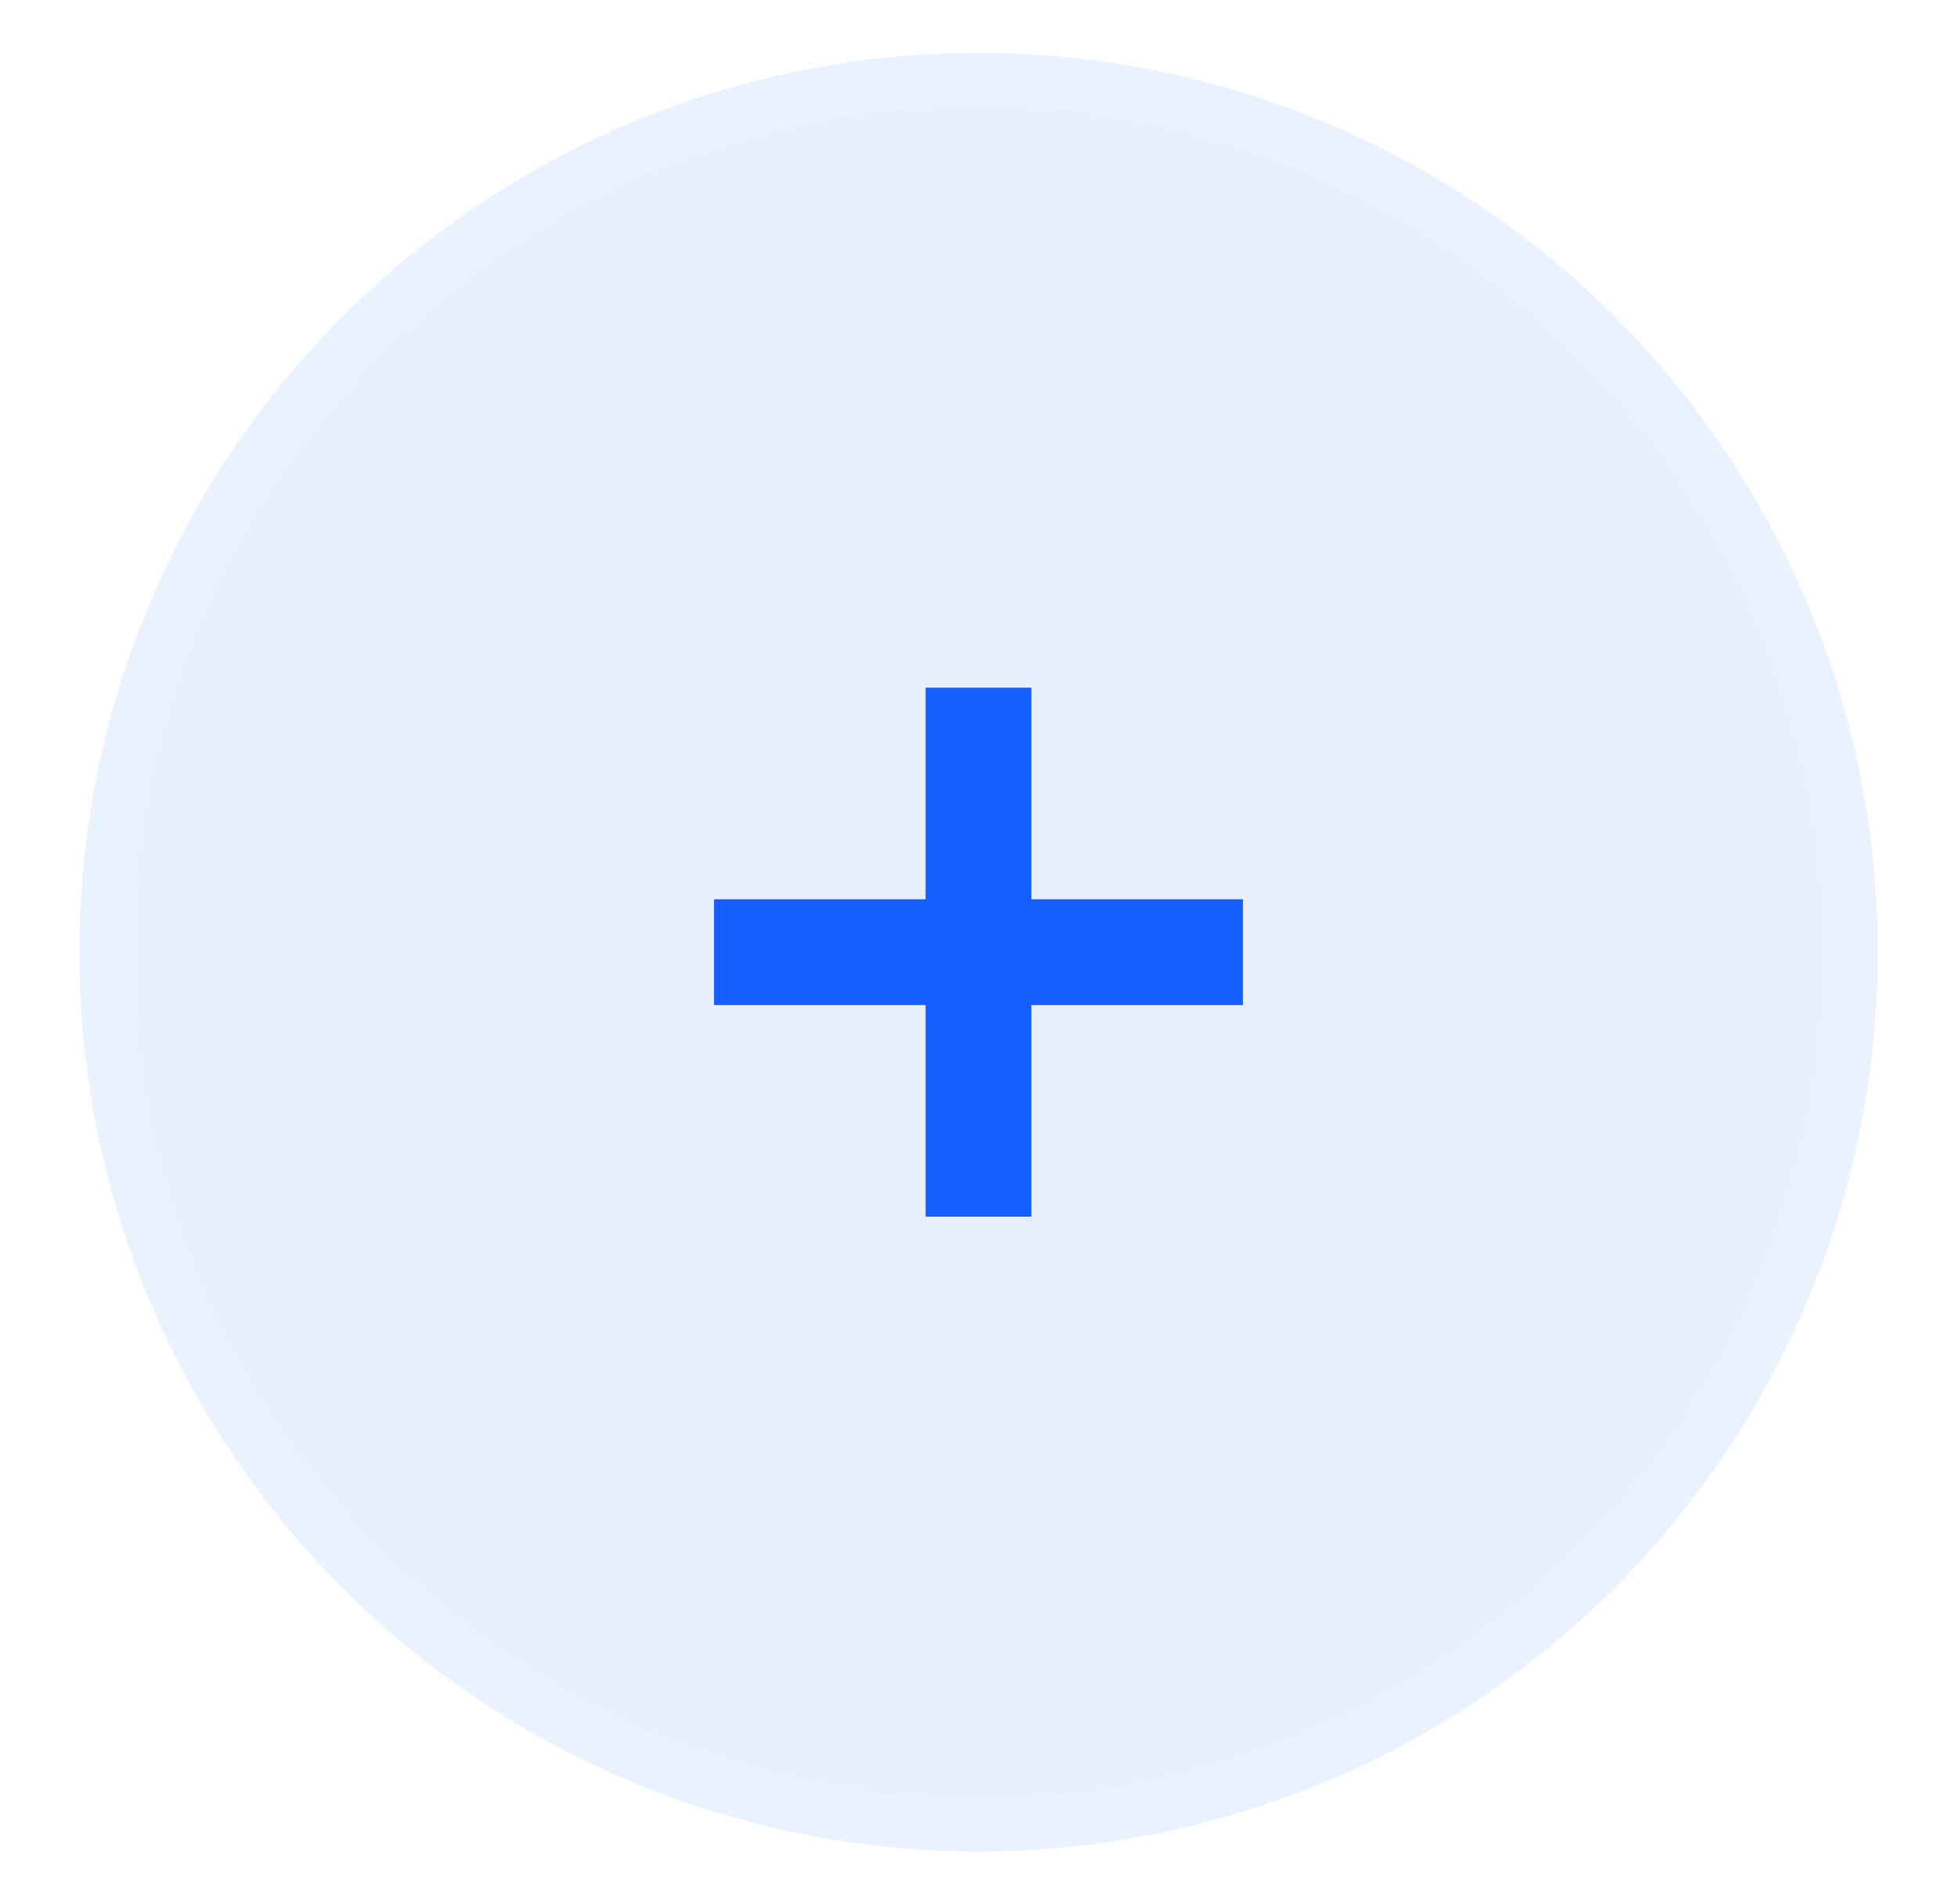 <svg width="37" height="36" viewBox="0 0 37 36" fill="none" xmlns="http://www.w3.org/2000/svg">
<rect width="37" height="36" fill="#E4E4E4"/>
<rect width="360" height="2019" transform="translate(-44 -186)" fill="#F2F1F6"/>
<g clip-path="url(#clip0_253:5)">
<path d="M-28 -2C-28 -6.418 -24.418 -10 -20 -10H120C124.418 -10 128 -6.418 128 -2V38C128 42.418 124.418 46 120 46H-20C-24.418 46 -28 42.418 -28 38V-2Z" fill="white"/>
<circle opacity="0.1" cx="18.5" cy="18" r="17" fill="#145DFF" stroke="white" stroke-width="2"/>
<path d="M17.5 13H19.5V23H17.5V13Z" fill="#145DFF"/>
<path d="M23.5 17V19L13.5 19L13.5 17L23.5 17Z" fill="#145DFF"/>
</g>
<defs>
<clipPath id="clip0_253:5">
<rect width="360" height="1859" fill="white" transform="translate(-44 -82)"/>
</clipPath>
</defs>
</svg>

